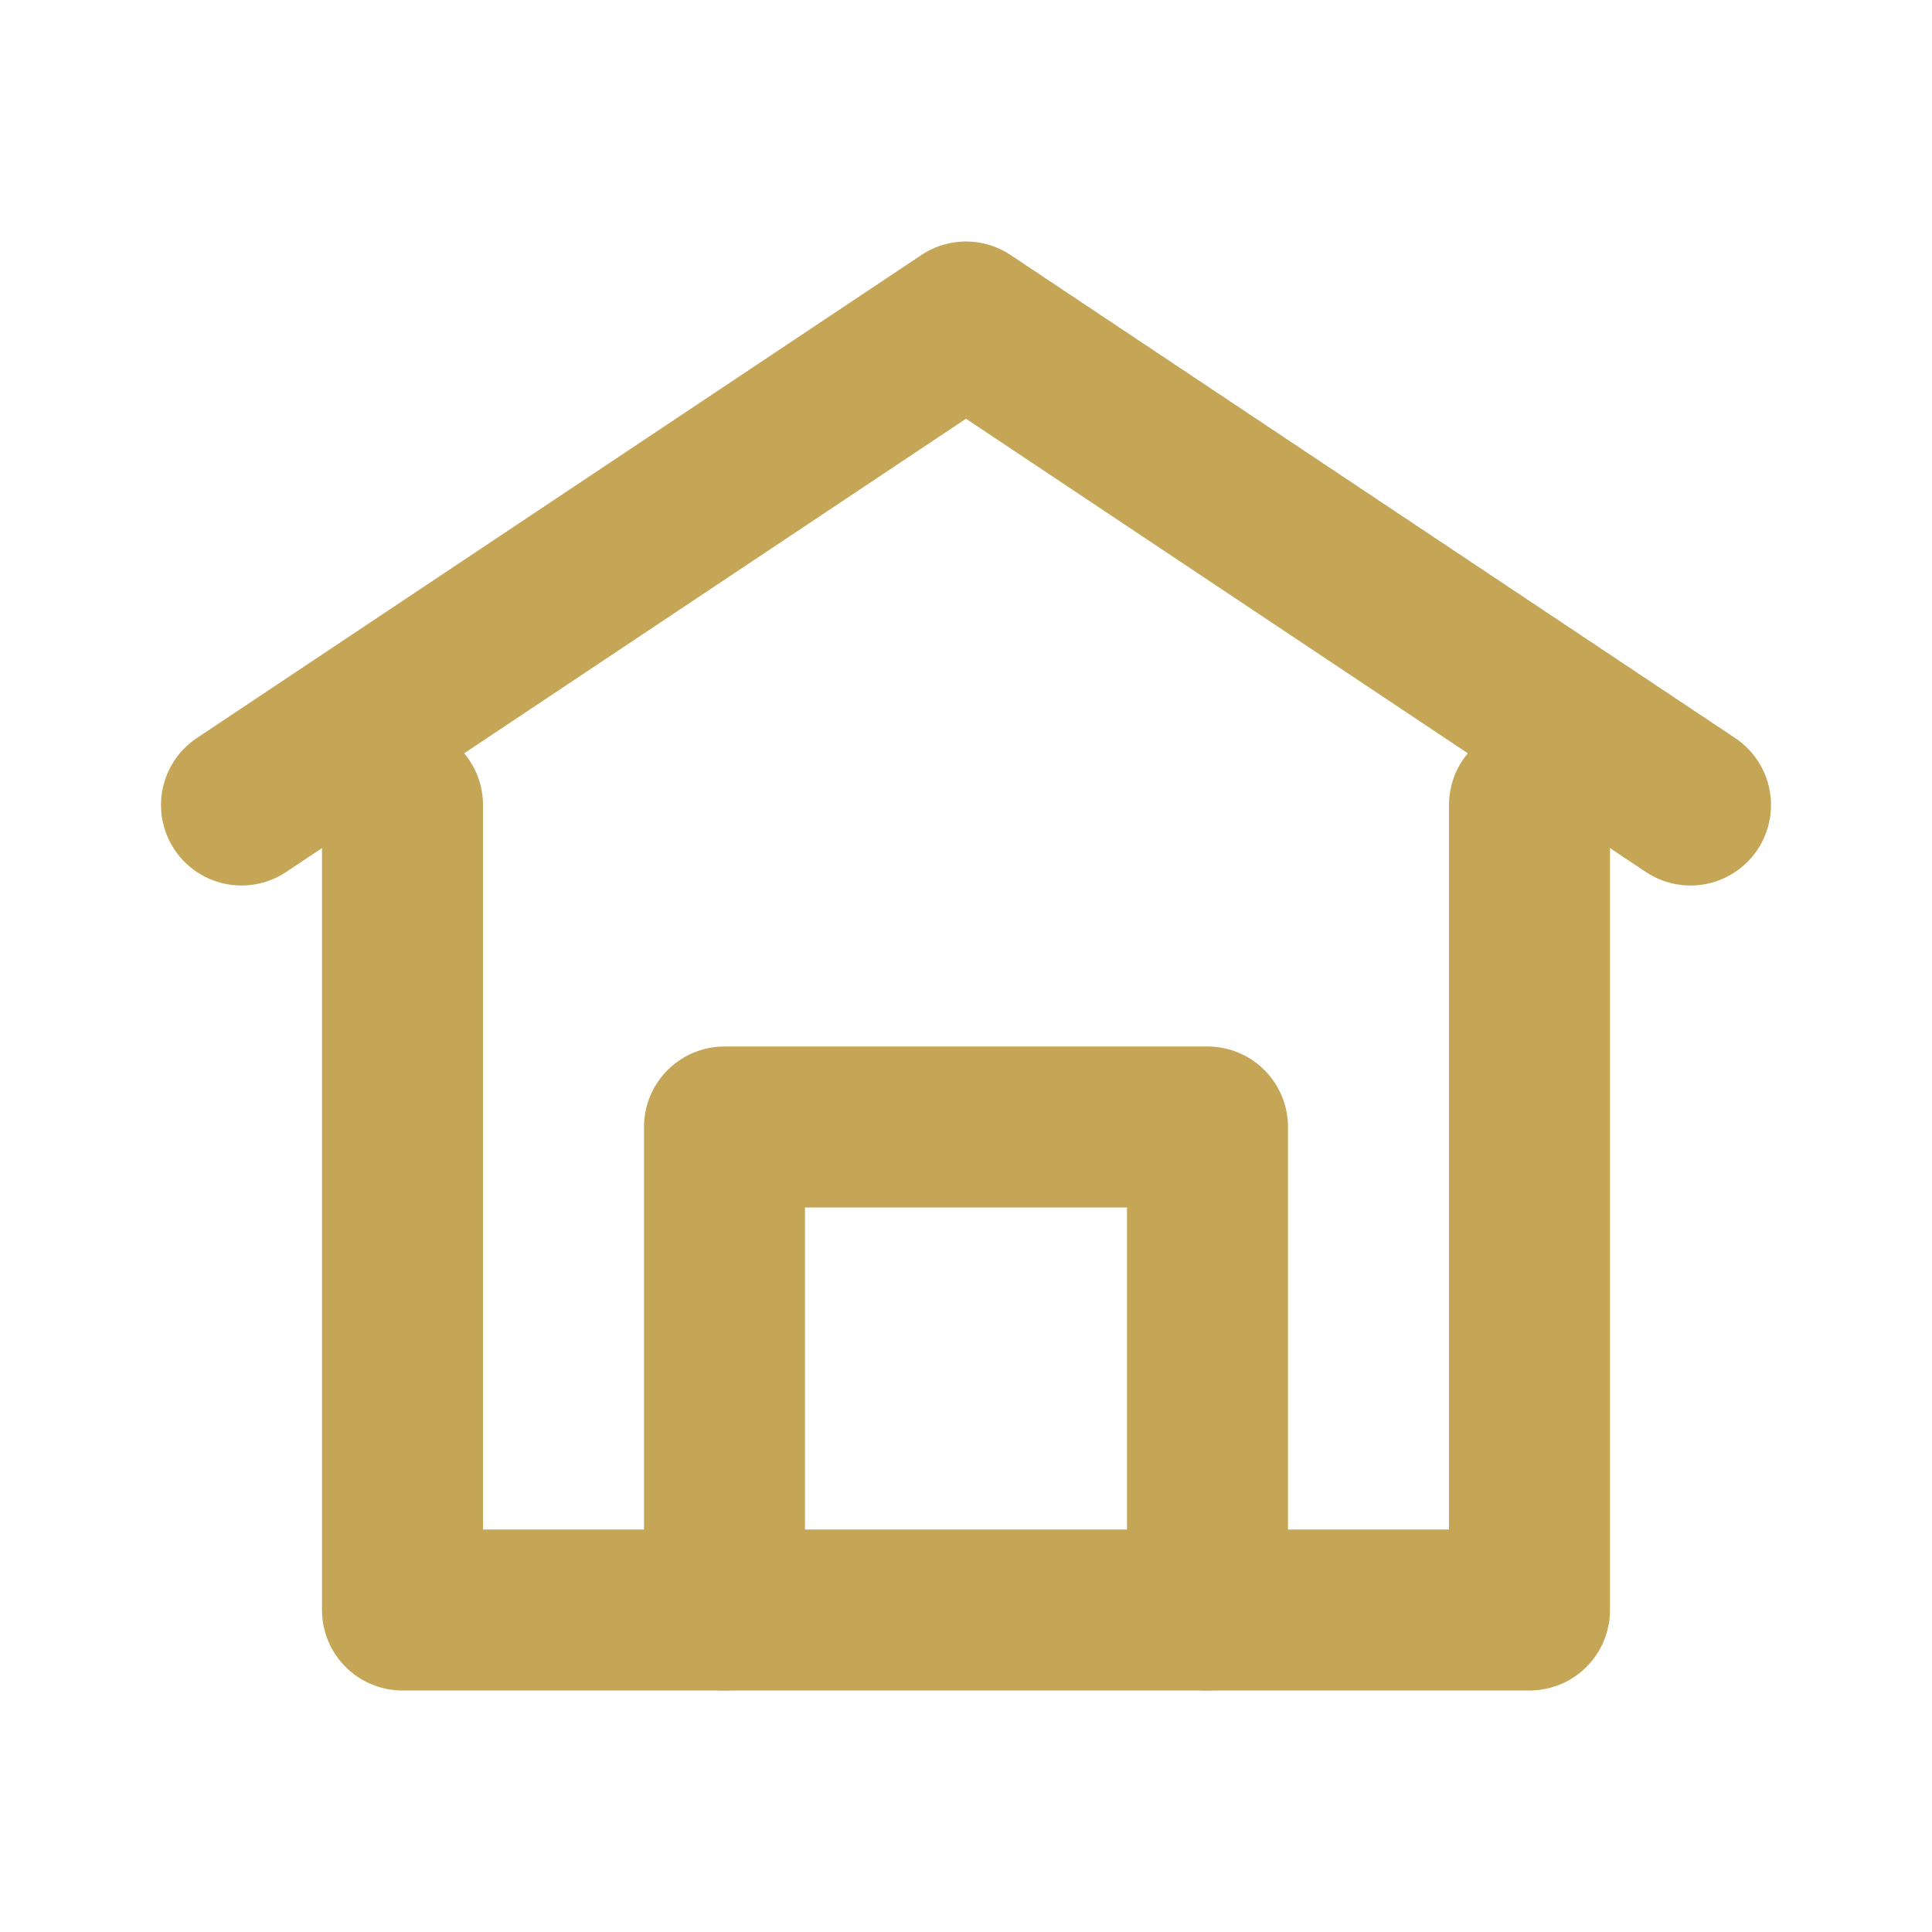 <svg xmlns="http://www.w3.org/2000/svg" viewBox="0 0 24 24" width="48" height="48" fill="none" stroke="#C5A657" stroke-width="2" stroke-linecap="round" stroke-linejoin="round">
<path d="M3 10l9-6 9 6" />
<path d="M5 10v10h14V10" />
<path d="M9 20v-6h6v6" />
</svg>